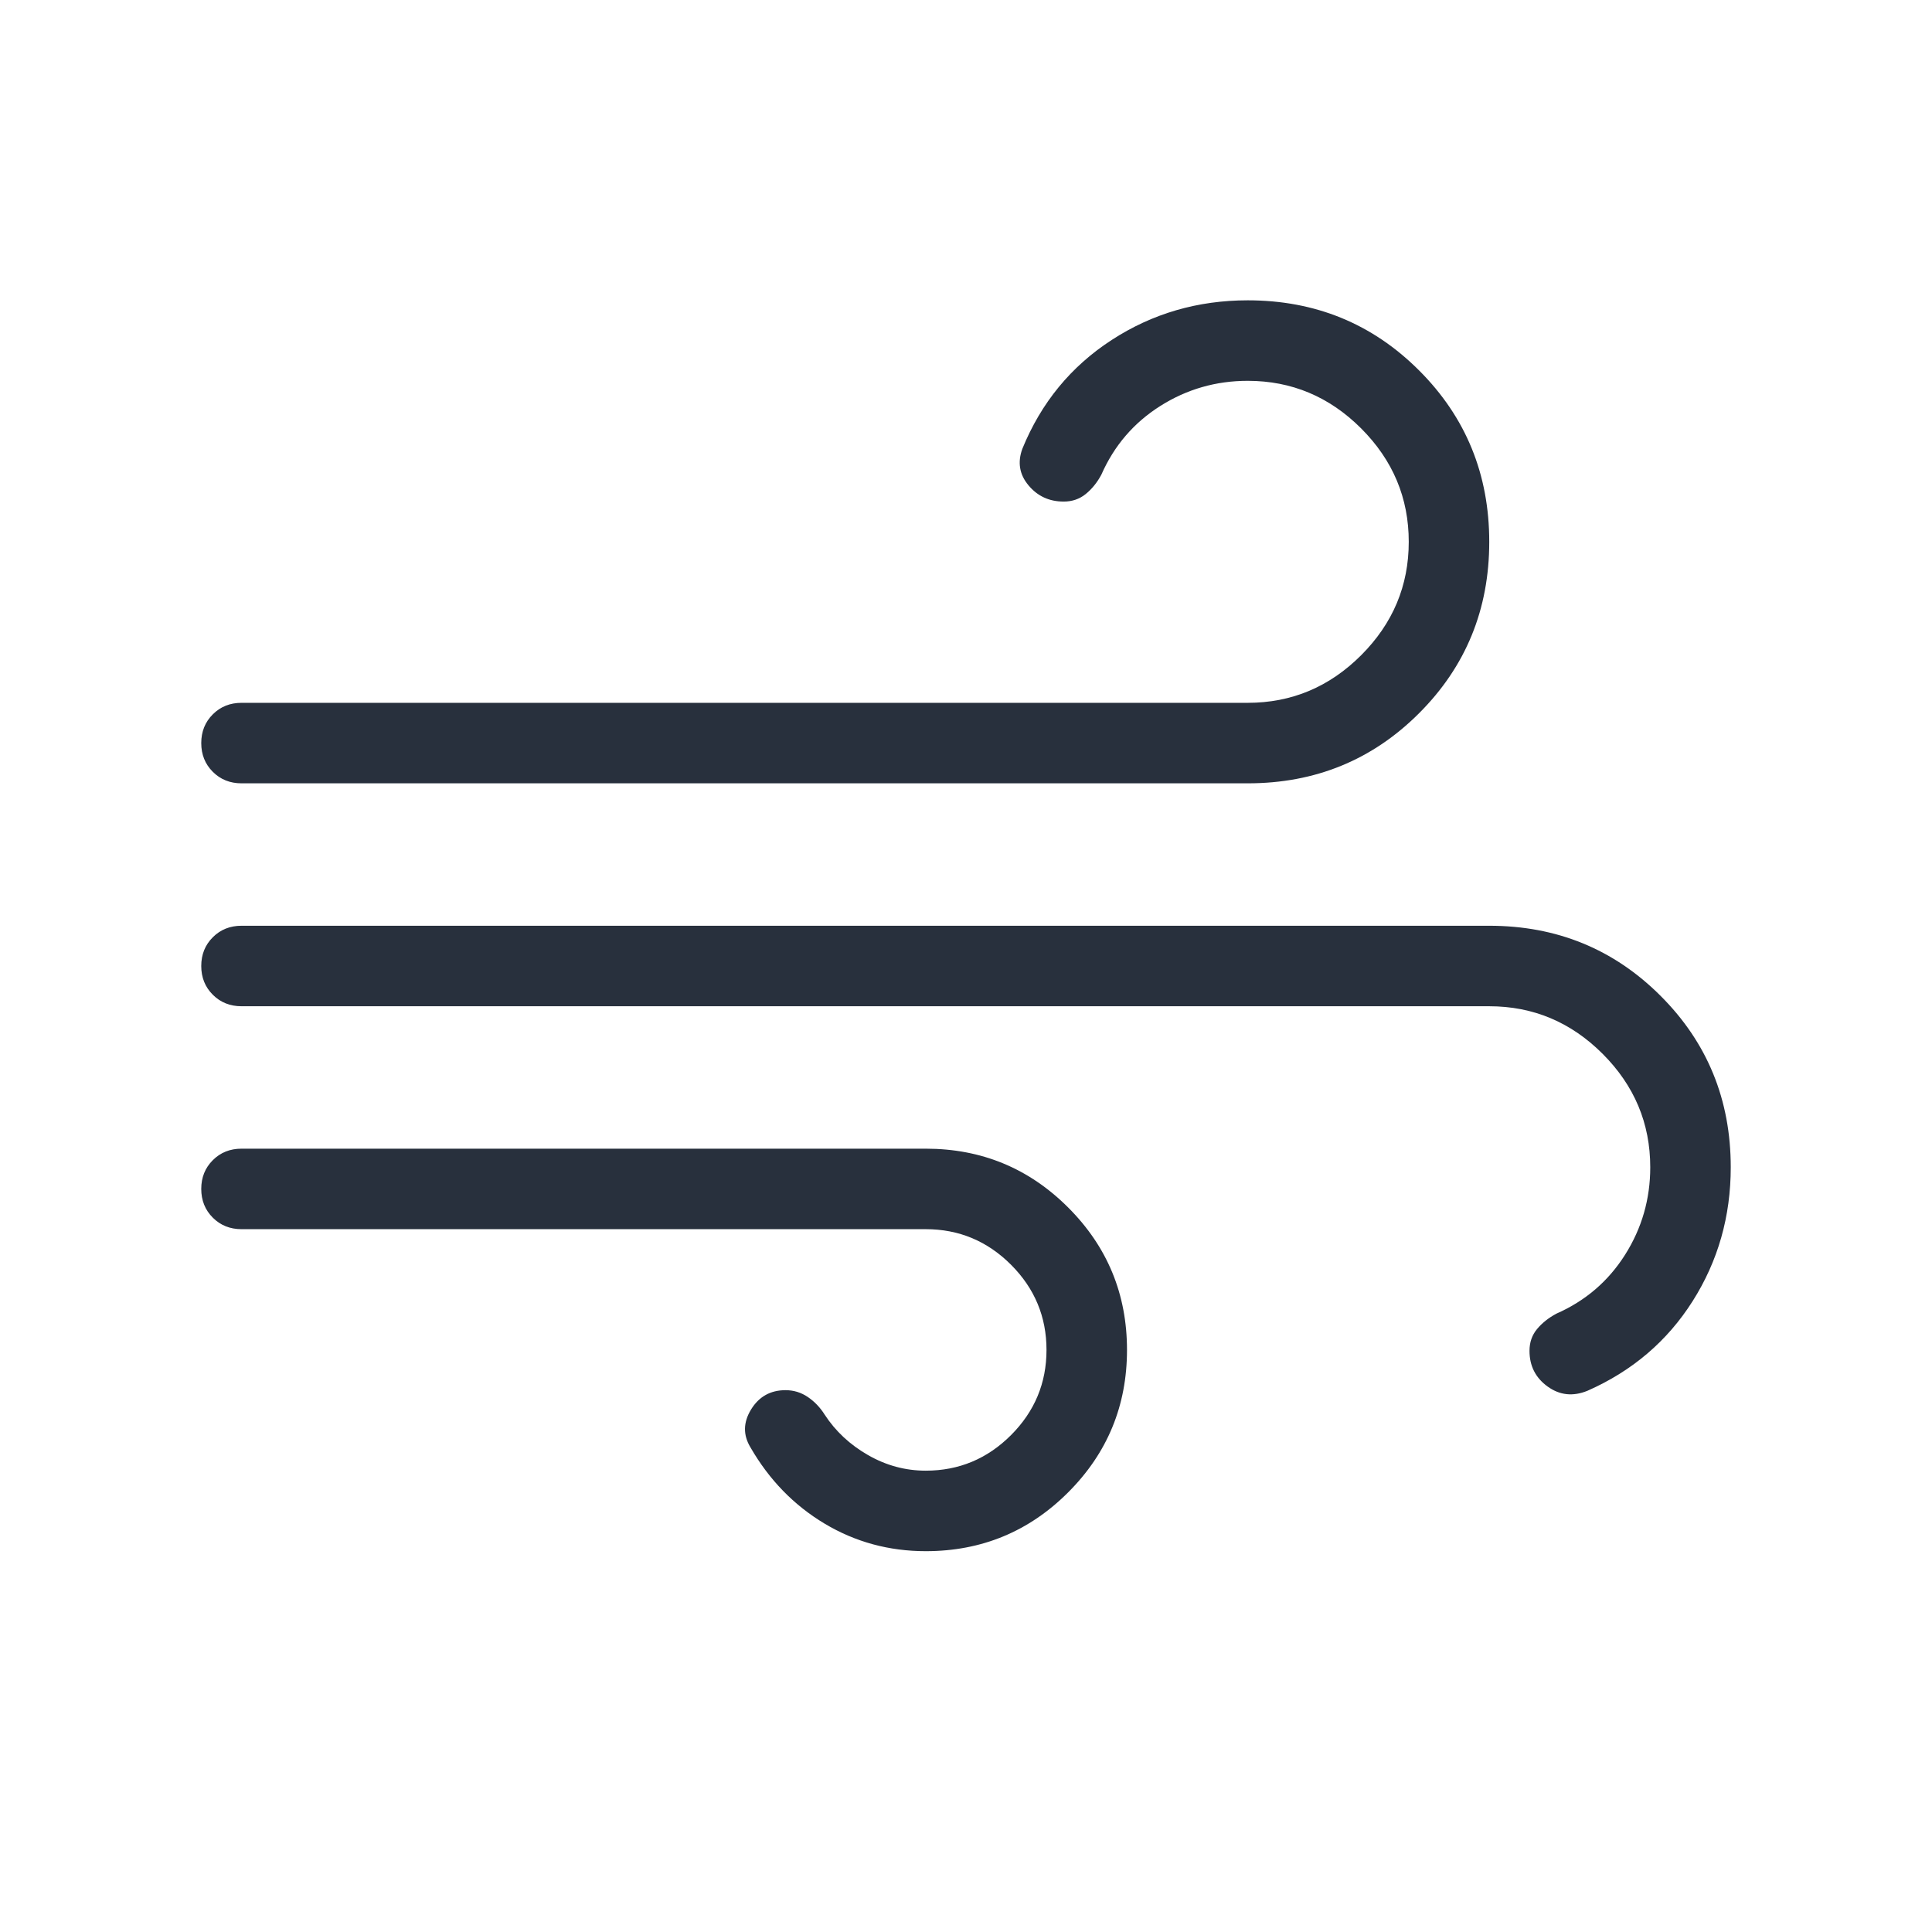 <svg xmlns="http://www.w3.org/2000/svg" height="24px" viewBox="0 -960 960 960" width="24px" fill="#28303d"><path d="M460-189.23q-27.38 0-50.27-13.69-22.88-13.7-36.81-37.85-5.61-9.23.27-18.85 5.89-9.61 17.12-9.61 6.07 0 11.07 3.38 5 3.39 8.39 8.77 8.08 12.39 21.58 20.12 13.5 7.73 28.65 7.73 24.69 0 42.35-17.65Q520-264.54 520-289.23t-17.65-42.35q-17.66-17.65-42.35-17.65H120q-8.54 0-14.27-5.73T100-369.23q0-8.54 5.73-14.27t14.27-5.73h340q41.54 0 70.77 29.23Q560-330.77 560-289.23q0 41.54-29.23 70.77-29.23 29.23-70.77 29.23ZM120-570.77q-8.54 0-14.27-5.73T100-590.77q0-8.54 5.73-14.27t14.27-5.73h500q32.69 0 56.35-23.65Q700-658.08 700-690.77t-23.65-56.35q-23.66-23.65-56.35-23.65-23.69 0-43.46 12.5t-29.31 34.19q-3.15 5.85-7.77 9.58-4.61 3.73-10.92 3.73-10.77 0-17.5-8.08-6.73-8.07-3.04-18.15 14-34.31 44.35-54.04 30.34-19.73 67.65-19.73 50.31 0 85.15 34.85Q740-741.08 740-690.77t-34.85 85.15q-34.84 34.85-85.15 34.85H120Zm668.77 301.85Q778-264.54 769-271.04t-9-17.73q0-6.31 3.73-10.81 3.73-4.5 9.58-7.65 21.69-9.54 34.19-29.31Q820-356.31 820-380q0-32.69-23.65-56.35Q772.69-460 740-460H120q-8.54 0-14.27-5.73T100-480q0-8.54 5.73-14.27T120-500h620q50.31 0 85.15 34.85Q860-430.31 860-380q0 36.62-18.92 66.5-18.93 29.88-52.31 44.58Z"/></svg>